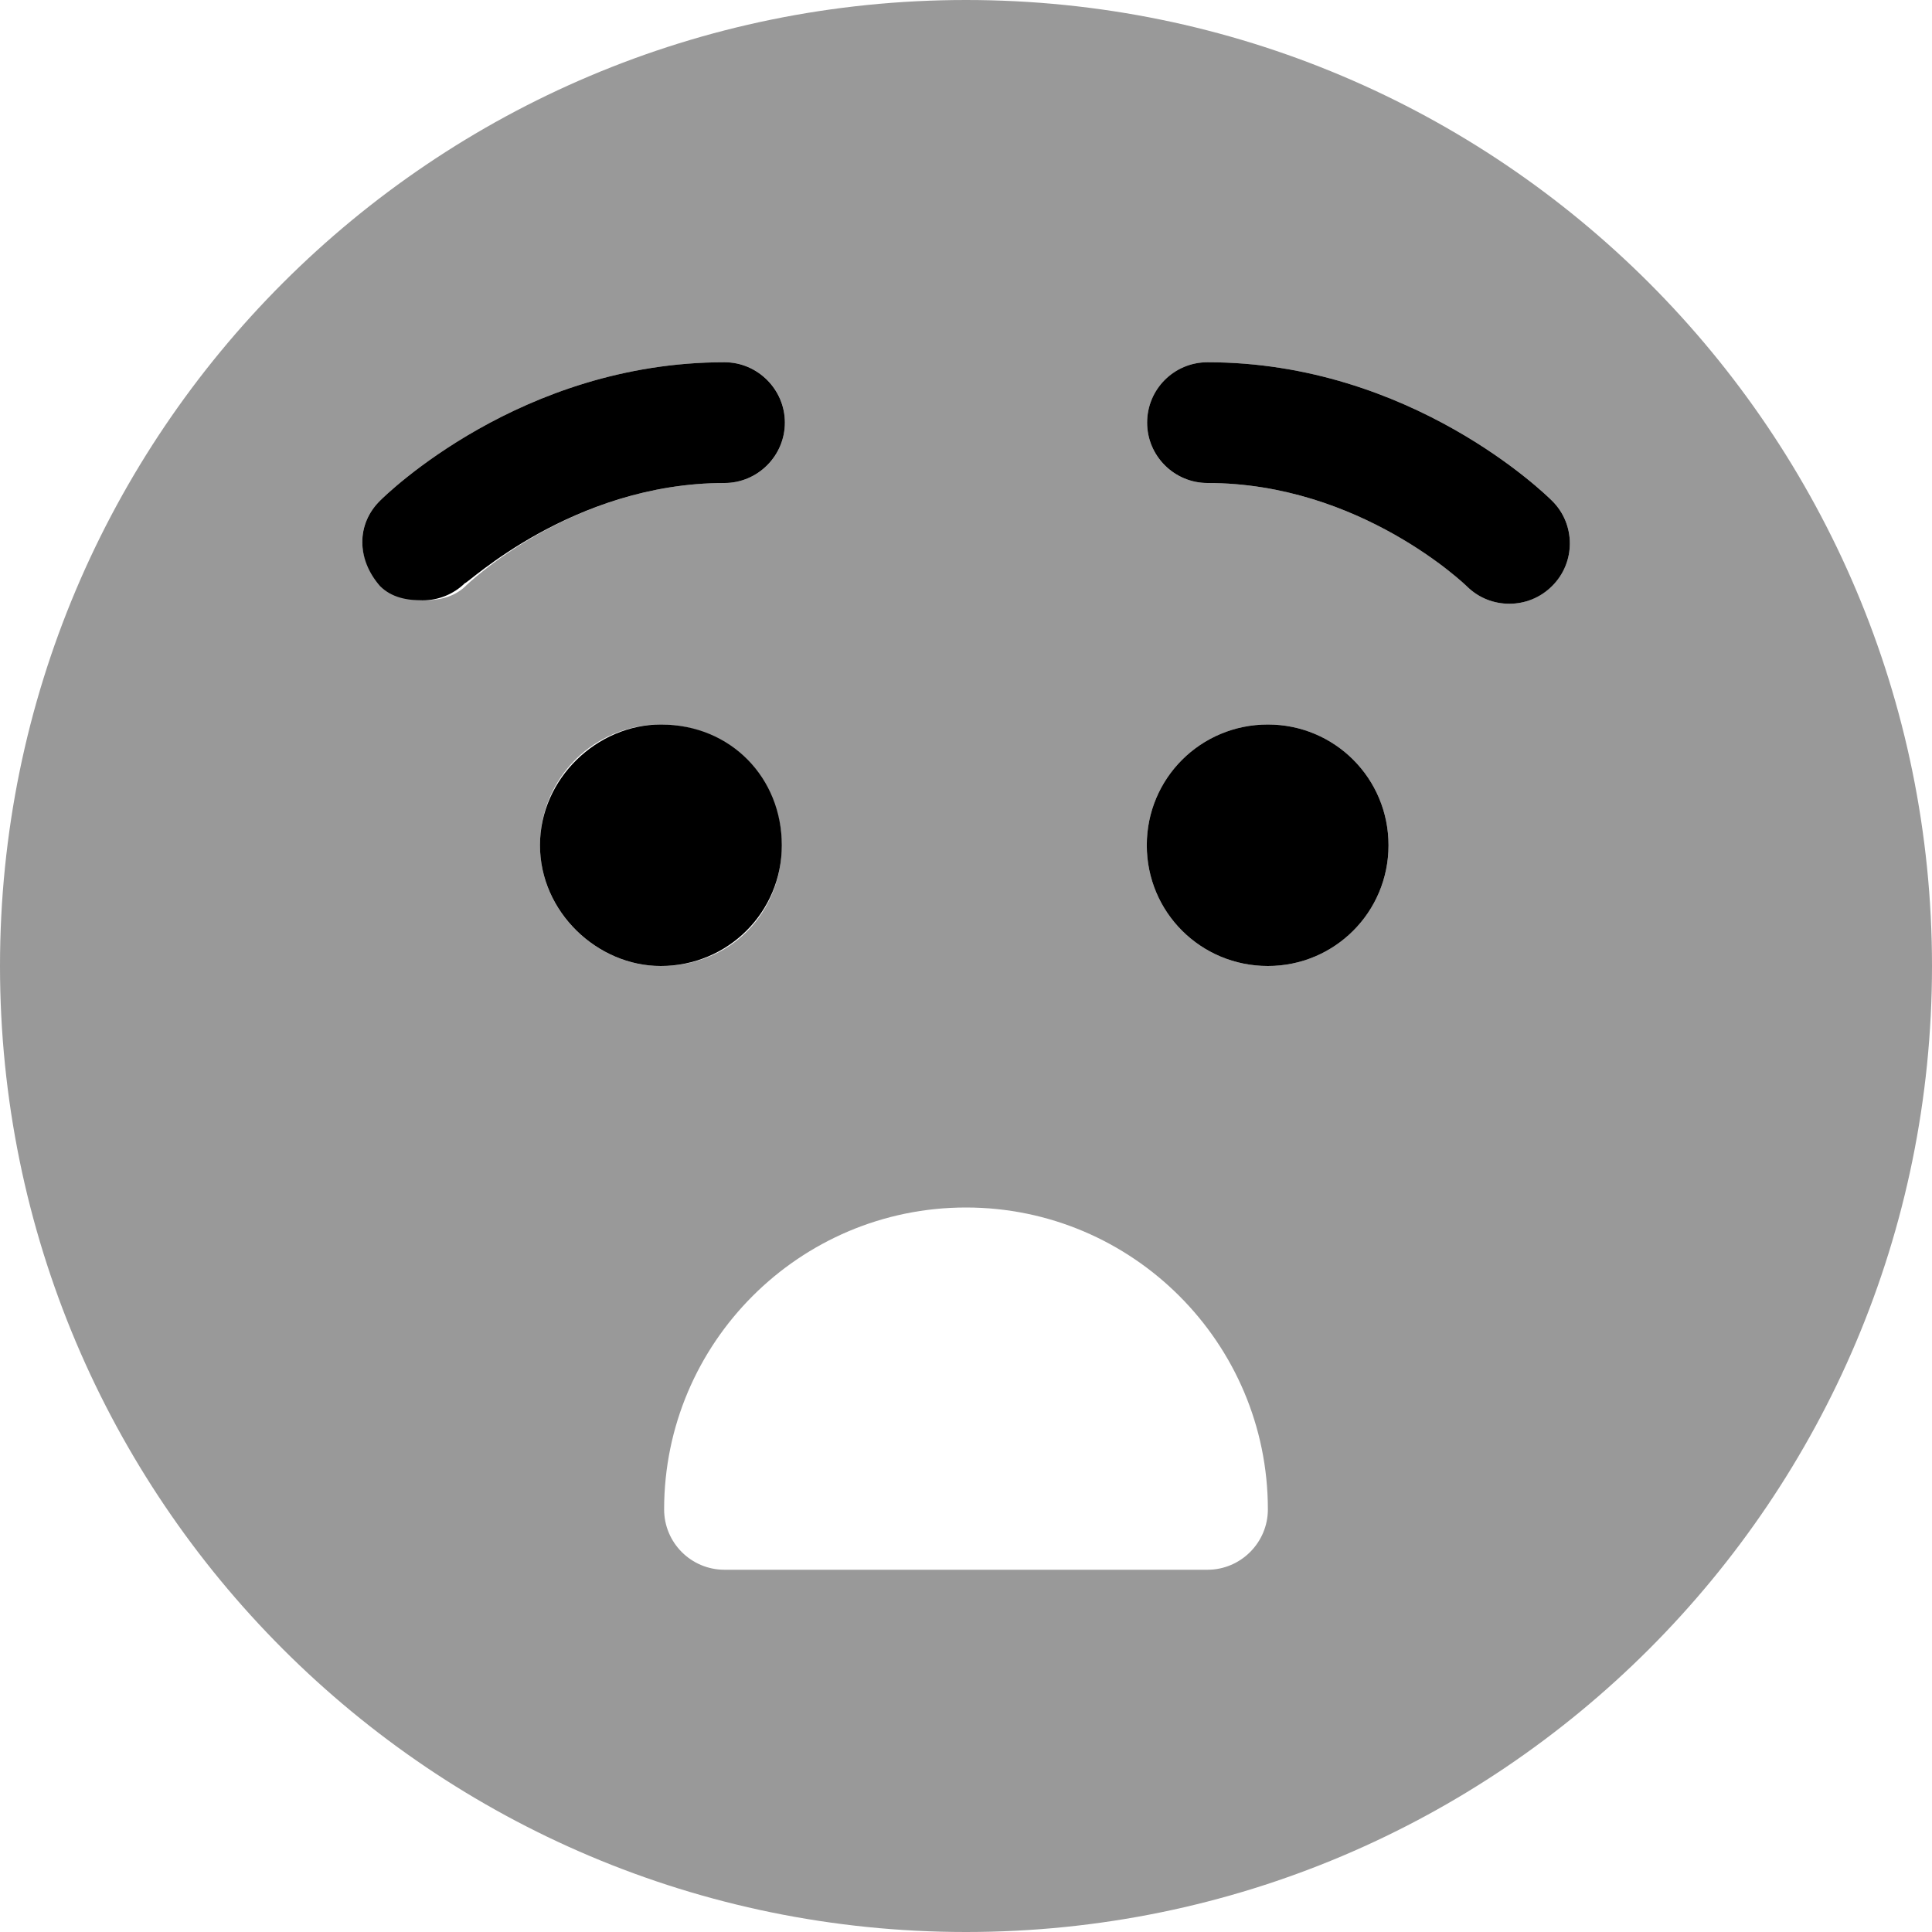 <svg xmlns="http://www.w3.org/2000/svg" viewBox="0 0 512 512"><!--! Font Awesome Pro 6.0.0-beta2 by @fontawesome - https://fontawesome.com License - https://fontawesome.com/license (Commercial License) --><defs><style>.fa-secondary{opacity:.4}</style></defs><path class="fa-primary" d="M208 112C208 103.2 200.8 96 192 96C138 96 102.2 131.2 100.7 132.7C94.45 138.9 94.45 148.1 100.7 155.3C103.8 158.4 107.9 159.1 112 159.1c4.062 0 8.128-1.536 11.25-4.599C123.5 155.1 151.6 128 192 128C200.8 128 208 120.8 208 112zM175.1 192C158.3 192 143.1 206.3 143.1 224S158.3 256 175.1 256c17.8 0 32.09-14.25 32.09-32S193.8 192 175.1 192zM336 192c-17.8 0-32.09 14.25-32.09 32s14.29 32 32.09 32c17.68 0 31.97-14.25 31.97-32S353.7 192 336 192zM411.3 132.7C409.8 131.2 374 96 320 96c-8.844 0-16 7.156-16 16S311.2 128 320 128c40.42 0 68.45 27.09 68.73 27.38C391.9 158.5 395.9 160 400 160c4.094 0 8.188-1.562 11.31-4.688C417.6 149.1 417.6 138.9 411.3 132.7z"/><path class="fa-secondary" d="M256 0C114.6 0 0 114.6 0 256s114.6 256 256 256s256-114.6 256-256S397.4 0 256 0zM112 159.1c-4.125 0-8.232-1.599-11.36-4.724C94.45 148.1 94.45 138.9 100.7 132.7C102.2 131.2 138 96 192 96c8.844 0 16 7.156 16 16S200.8 128 192 128C151.6 128 123.5 155.1 123.3 155.4C120.1 158.4 116.1 159.1 112 159.1zM143.1 224c0-17.75 14.29-32 31.97-32c17.8 0 32.09 14.25 32.09 32S193.8 256 175.1 256C158.3 256 143.1 241.8 143.1 224zM320 416H192c-8.844 0-16-7.156-16-16c0-44.13 35.89-80 80-80s80 35.88 80 80C336 408.8 328.8 416 320 416zM336 256c-17.8 0-32.09-14.25-32.09-32s14.29-32 32.09-32c17.68 0 31.97 14.25 31.97 32S353.7 256 336 256zM411.3 155.3C408.2 158.4 404.1 160 400 160c-4.078 0-8.141-1.531-11.27-4.625C388.5 155.1 360.4 128 320 128c-8.844 0-16-7.156-16-16S311.2 96 320 96c54 0 89.81 35.19 91.31 36.69C417.6 138.9 417.6 149.1 411.3 155.3z"/></svg>
